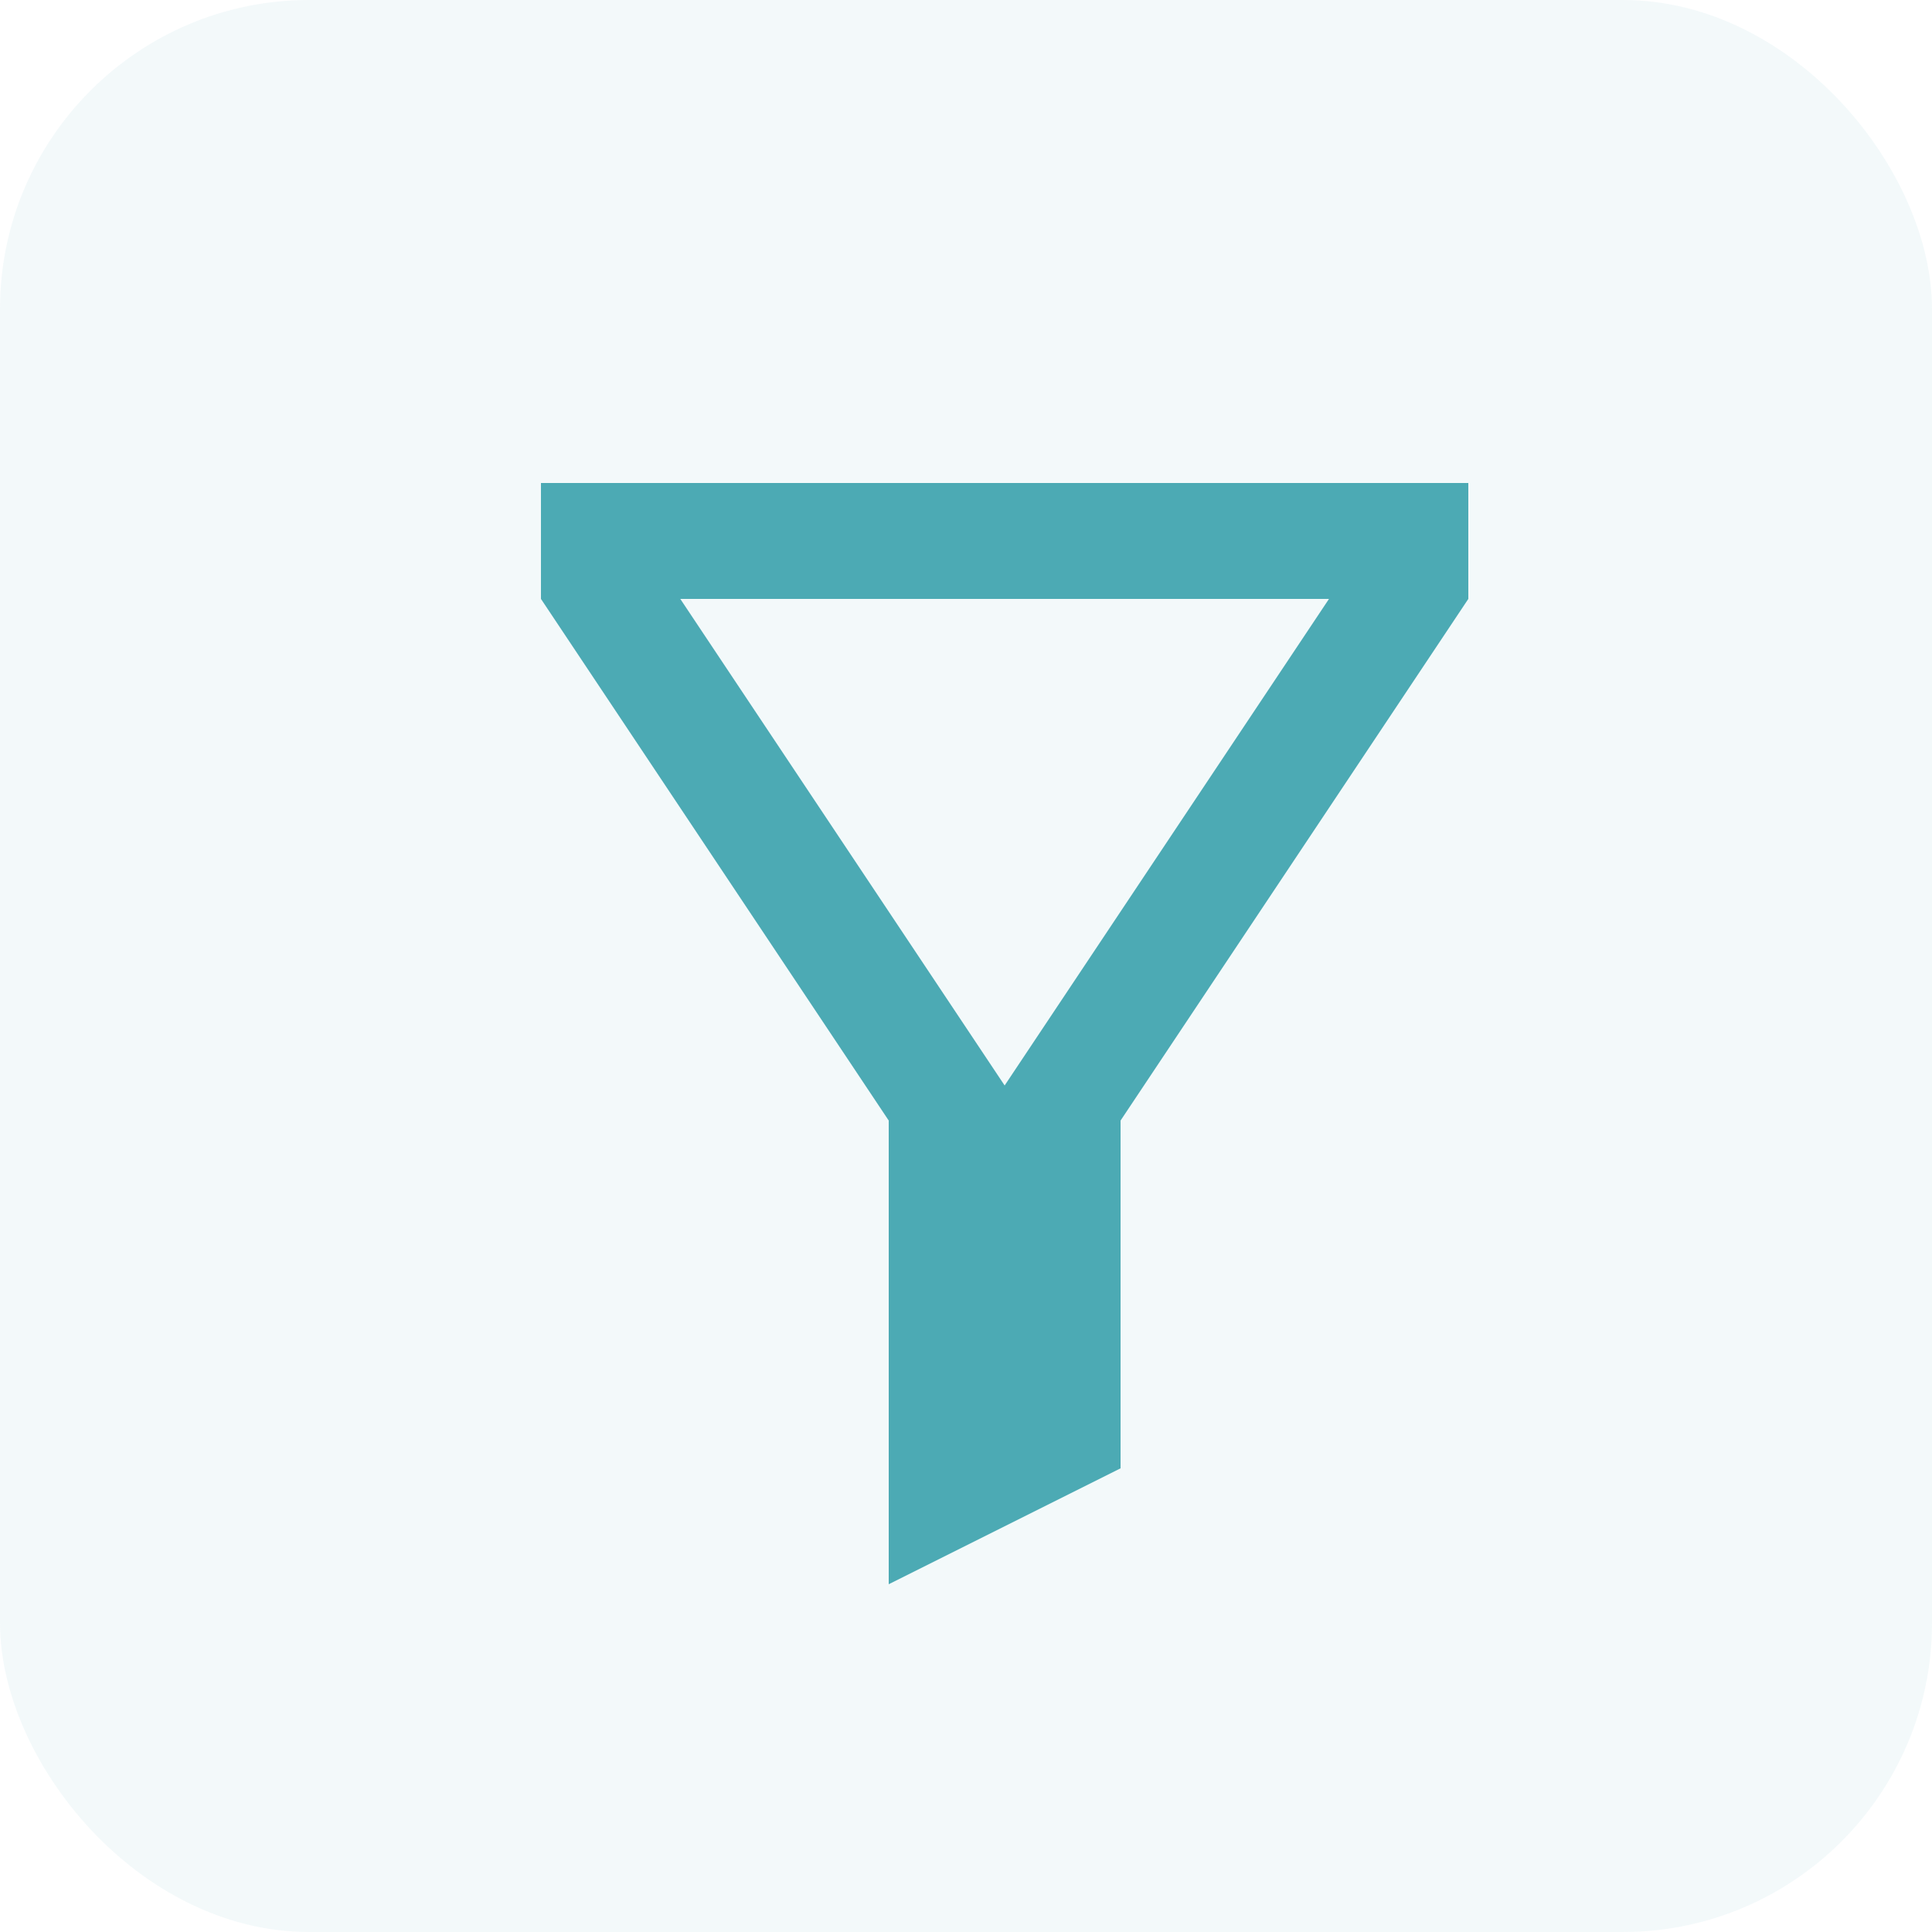 <?xml version="1.0" encoding="UTF-8"?>
<svg width="25px" height="25px" viewBox="0 0 25 25" version="1.1" xmlns="http://www.w3.org/2000/svg" xmlns:xlink="http://www.w3.org/1999/xlink">
    <title>编组 6</title>
    <g id="页面-1" stroke="none" stroke-width="1" fill="none" fill-rule="evenodd">
        <g id="数据要素加工_读取数据表备份" transform="translate(-44, -260)">
            <g id="编组-21" transform="translate(44, 260)">
                <rect id="矩形" fill="#4CAAB4" opacity="0.063" x="0" y="0" width="25" height="25" rx="4"></rect>
                <path d="M14.5,14.5 L14.5,19 L11.5,20.5 L11.5,14.5 L7,7.75 L7,6.25 L19,6.25 L19,7.75 L14.5,14.5 Z M8.803,7.75 L13,14.046 L17.197,7.75 L8.803,7.75 Z" id="形状" fill="#4CAAB4" fill-rule="nonzero"></path>
                <polygon id="路径" points="4 4 22 4 22 22 4 22"></polygon>
            </g>
        </g>
    </g>
</svg>